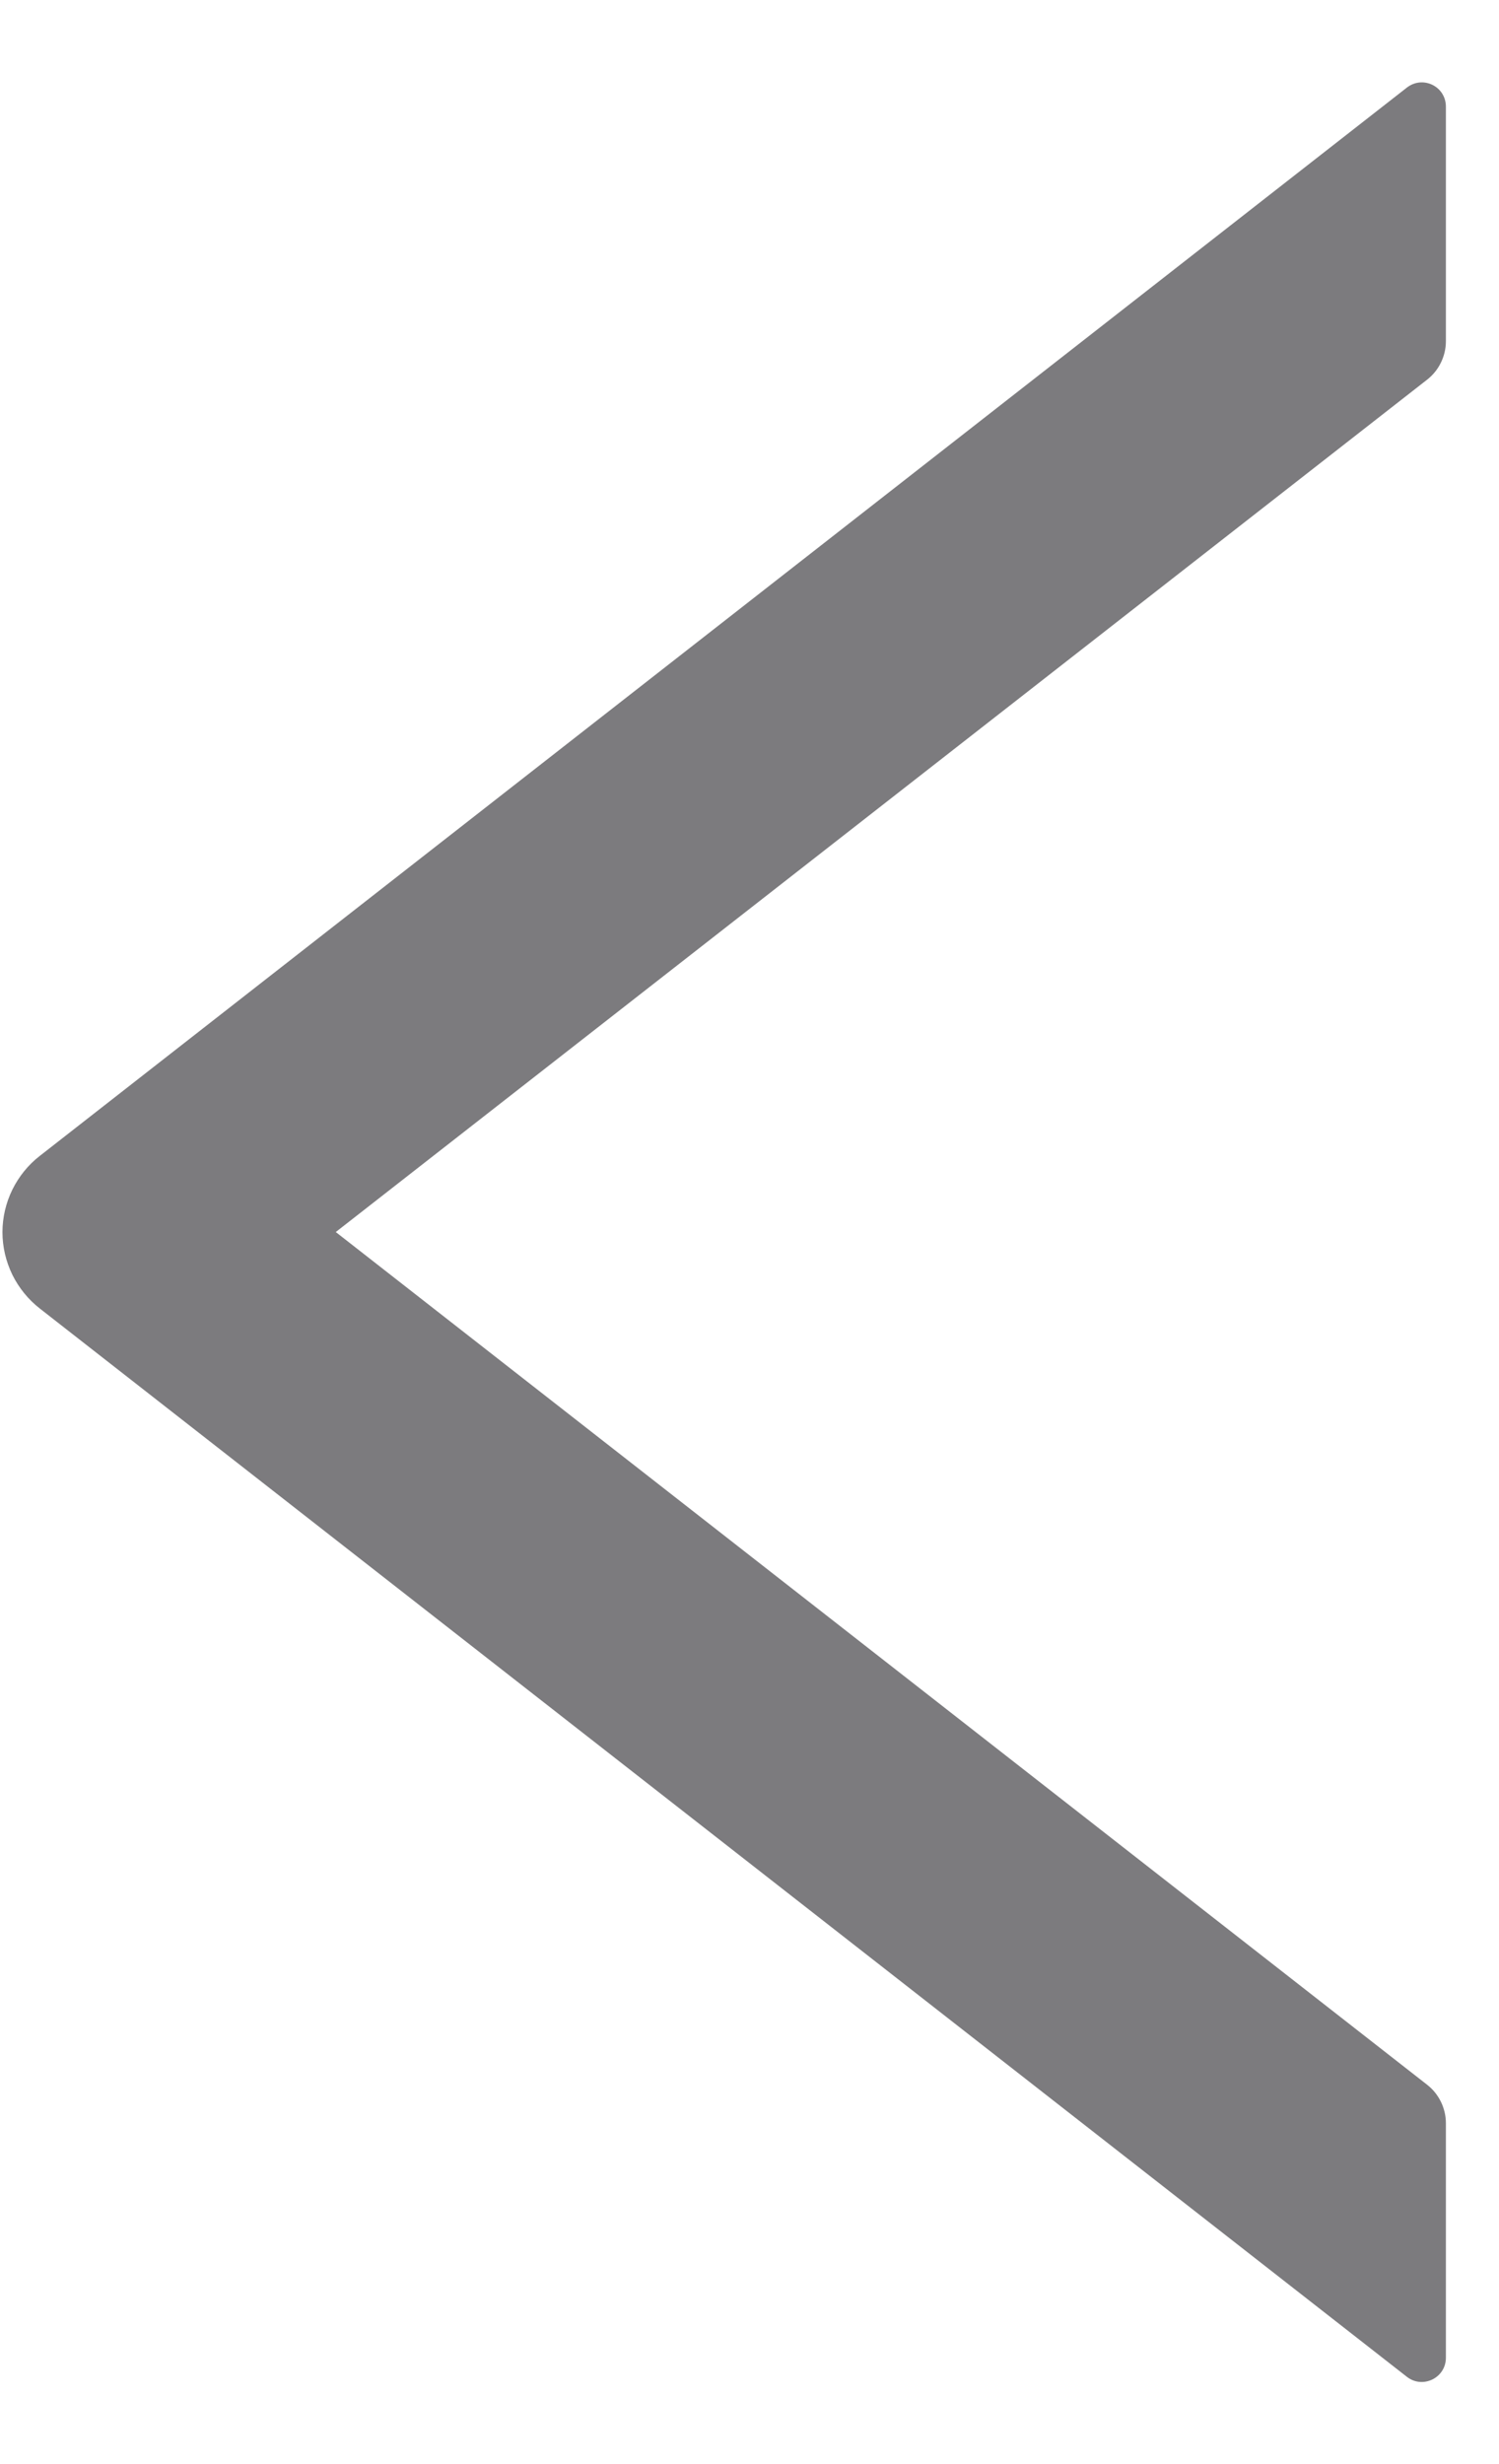 <svg width="14" height="23" viewBox="0 0 14 23" fill="none" xmlns="http://www.w3.org/2000/svg">
<path d="M13.504 19.818V22.007C13.504 22.197 13.286 22.301 13.139 22.185L0.372 12.214C0.263 12.129 0.176 12.021 0.115 11.898C0.055 11.774 0.023 11.639 0.023 11.501C0.023 11.364 0.055 11.228 0.115 11.105C0.176 10.982 0.263 10.873 0.372 10.789L13.139 0.818C13.289 0.701 13.504 0.806 13.504 0.996V3.185C13.504 3.324 13.439 3.457 13.331 3.542L3.136 11.5L13.331 19.461C13.439 19.546 13.504 19.679 13.504 19.818Z" fill="#7C7B7E"/>
</svg>
